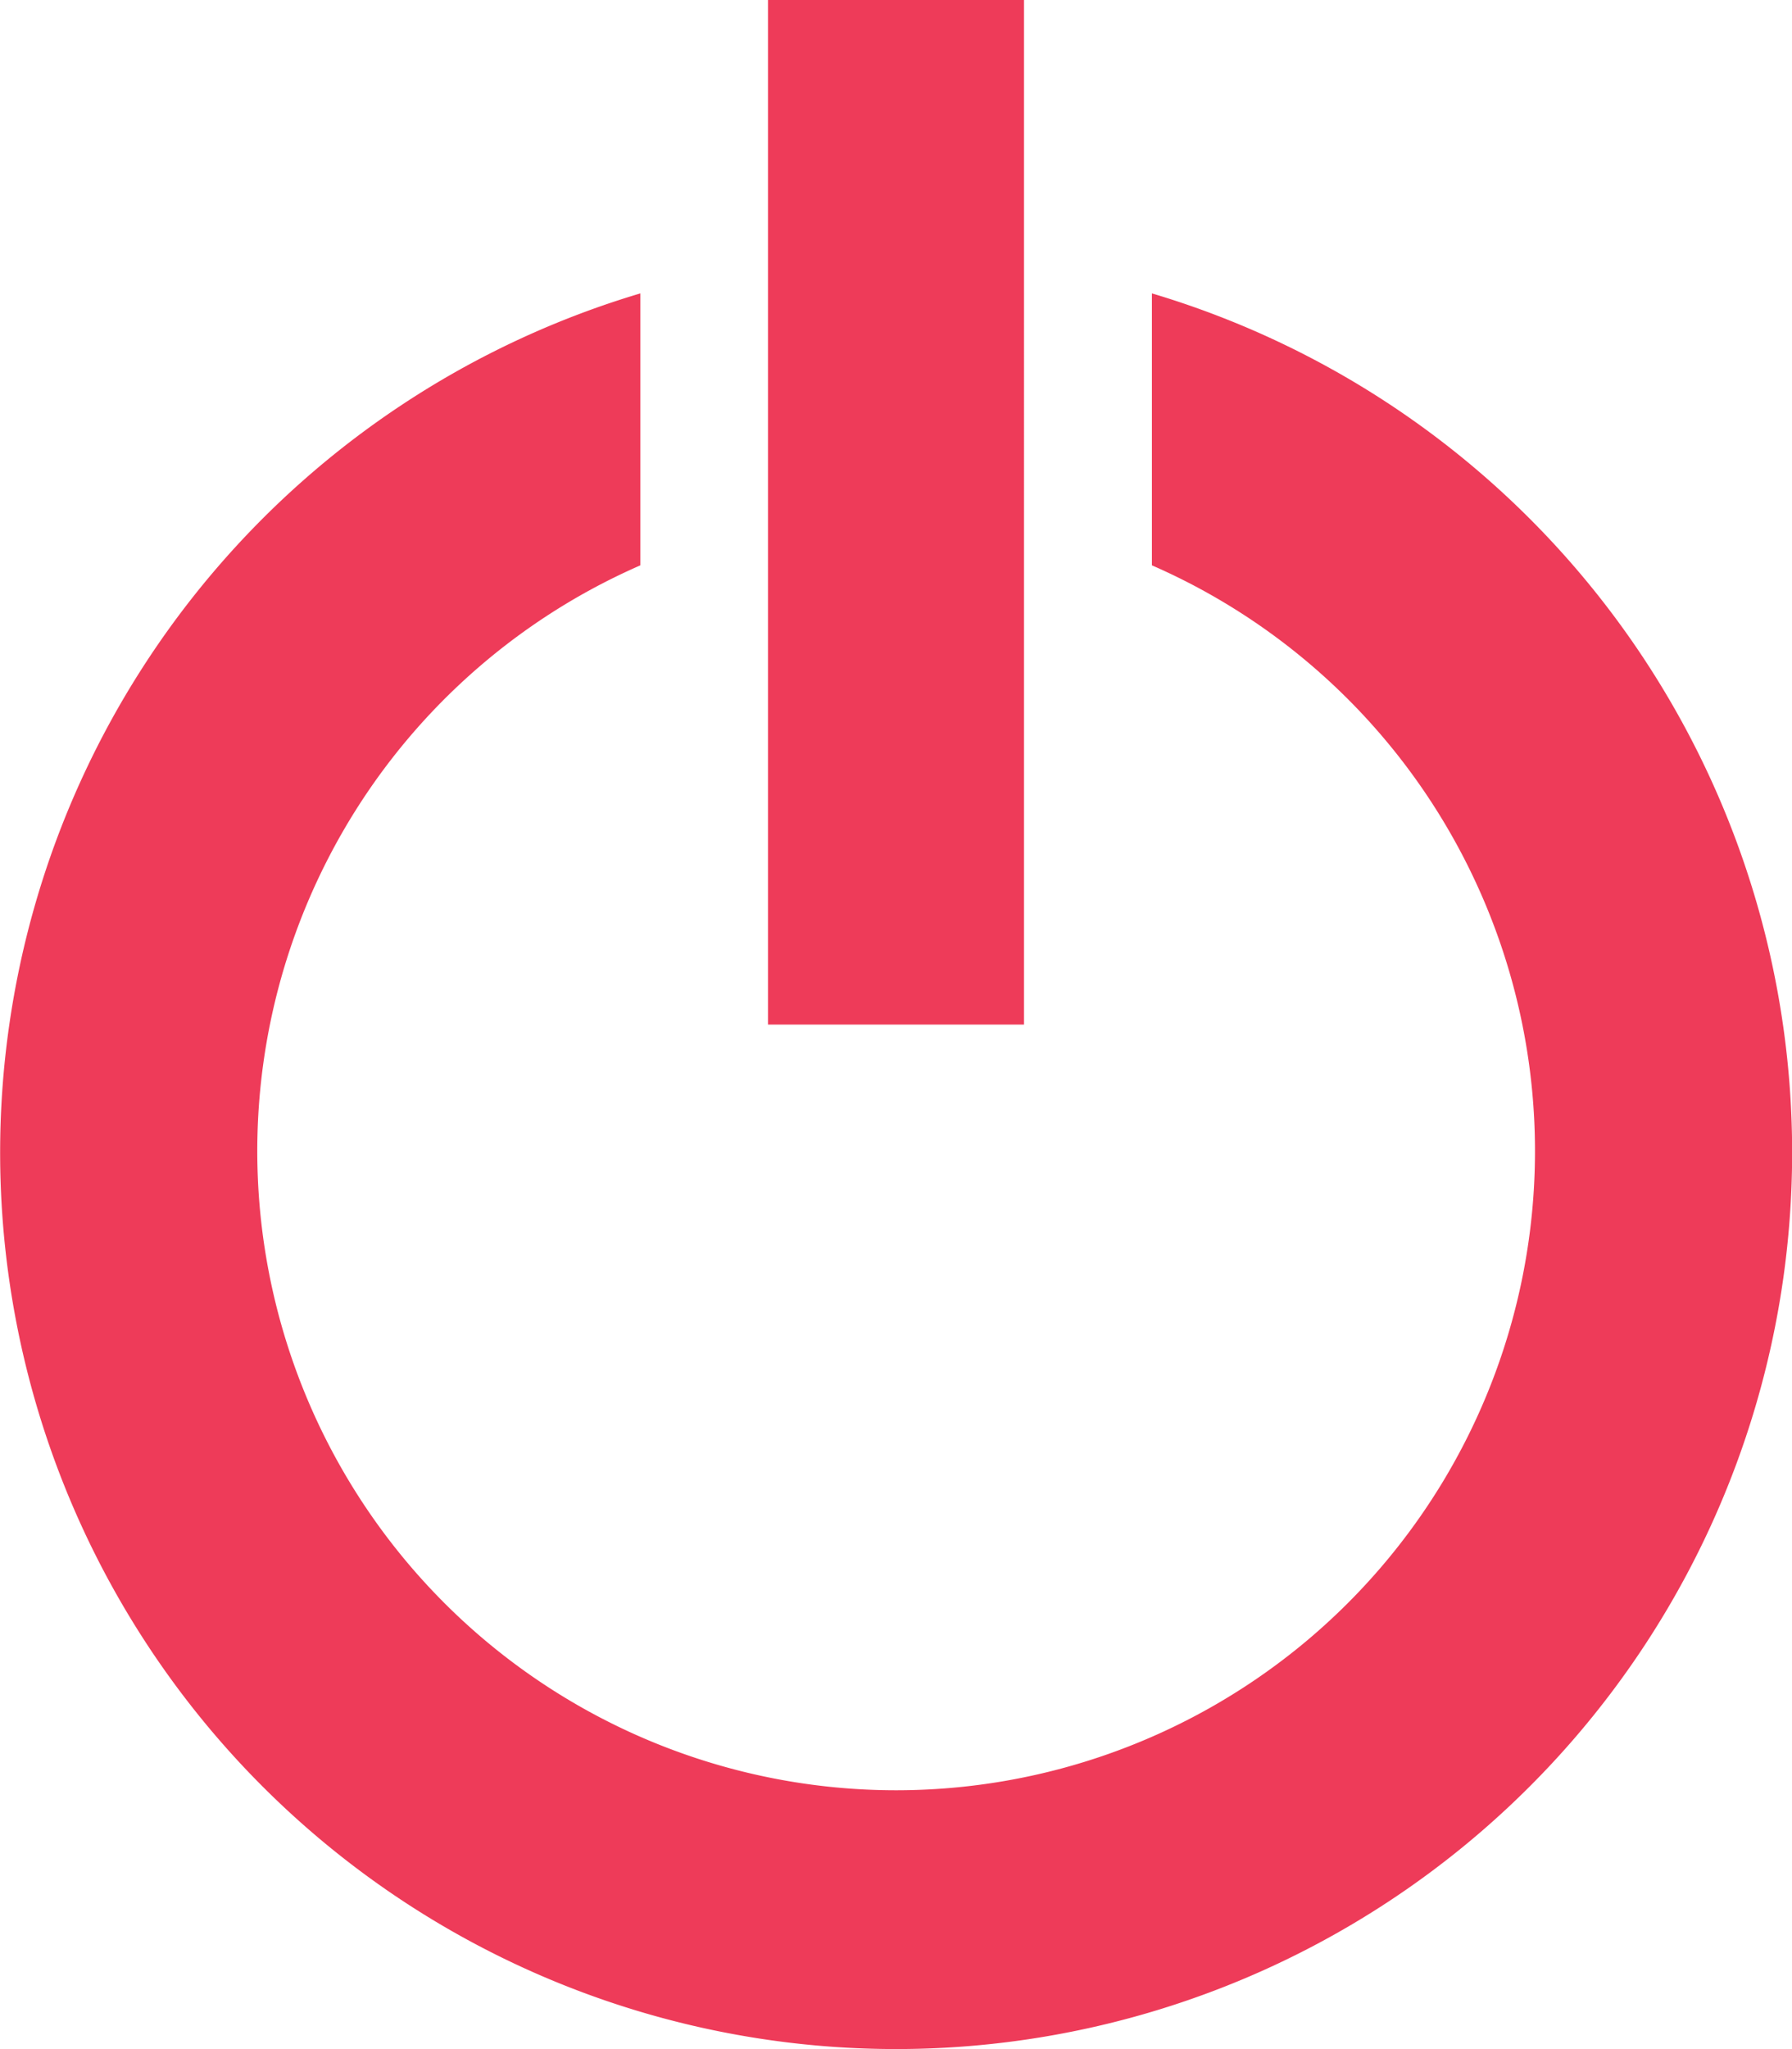 <svg xmlns="http://www.w3.org/2000/svg" width="12.962" height="14.813" viewBox="0 0 12.962 14.813">
  <path id="Icon_metro-switch" data-name="Icon metro-switch" d="M12.831,4.049V6.015a4.621,4.621,0,1,1-3.7,0V4.049a6.481,6.481,0,1,0,3.7,0ZM10.054,1.928h1.852V9.335H10.054Z" transform="translate(-4.499 -1.928)" fill="#ee3b59"/>
</svg>
